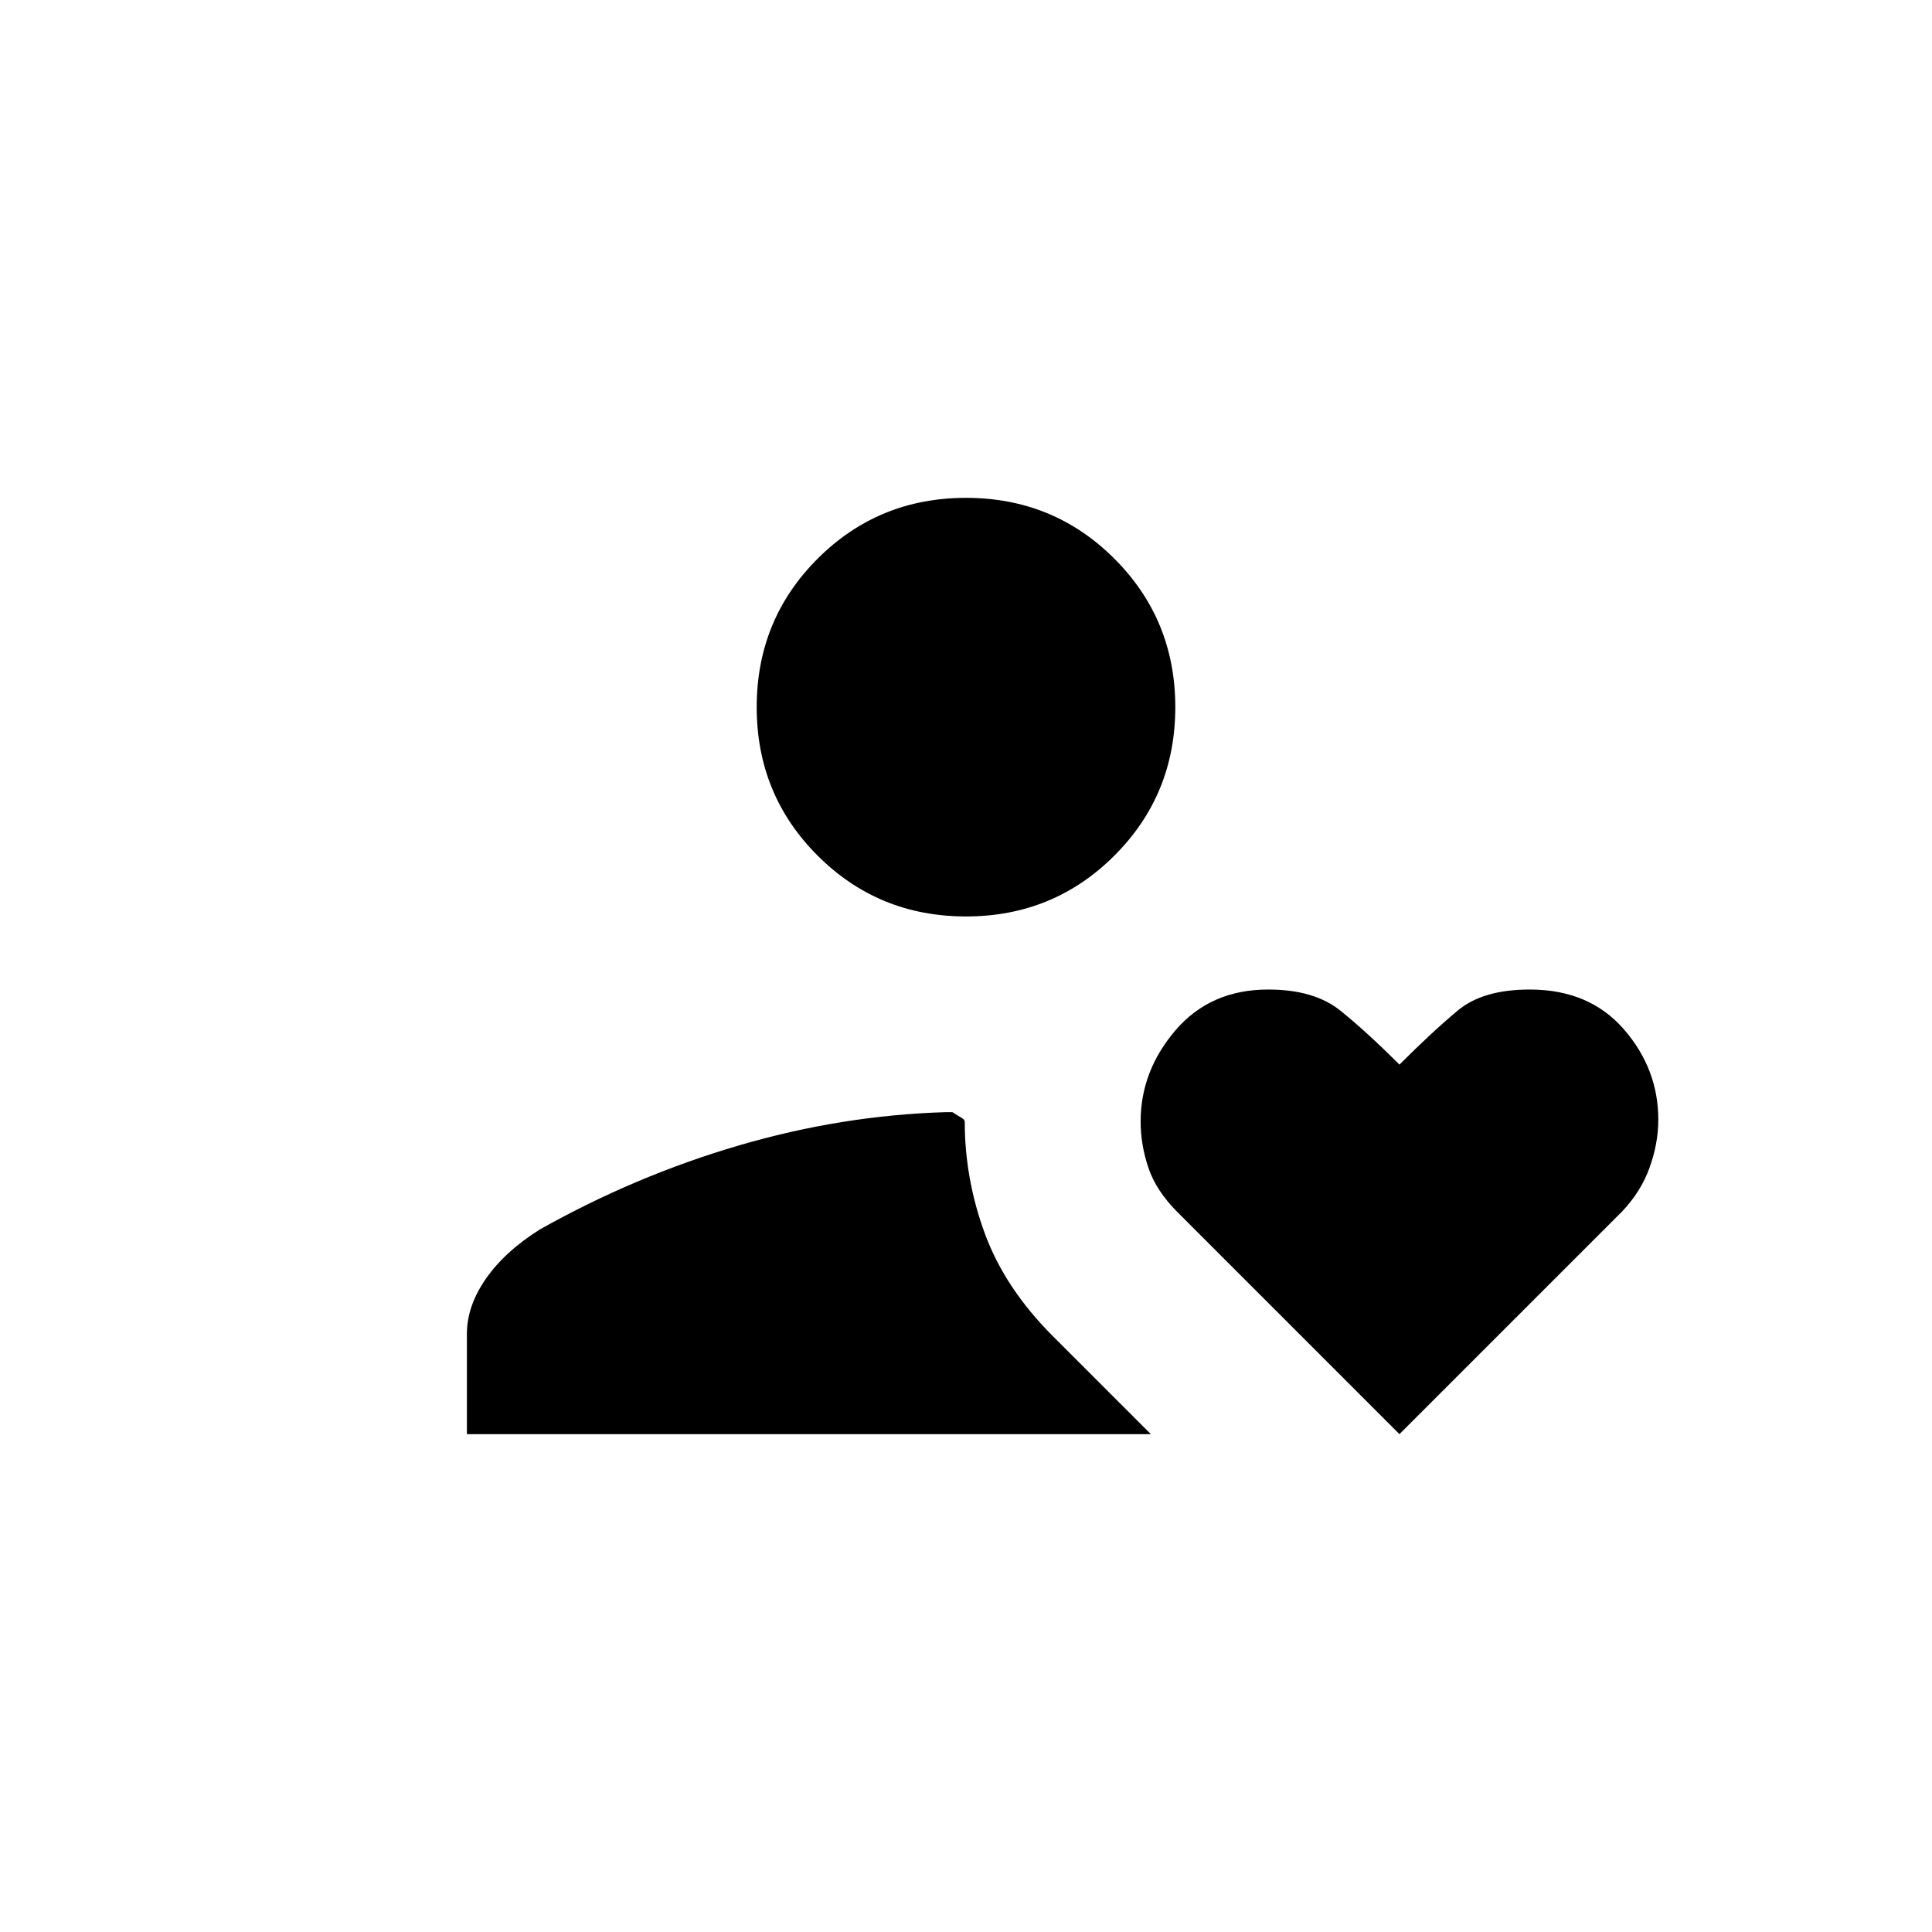 <svg xmlns="http://www.w3.org/2000/svg" height="20" viewBox="0 -960 960 960" width="20"><path d="M480-504.62q-43.5 0-73.75-30.25T376-608.62q0-43.5 30.25-73.75T480-712.62q43.5 0 73.75 30.25T584-608.62q0 43.5-30.25 73.75T480-504.62ZM232-247.38v-49.85q0-13.77 9.42-27.35 9.43-13.57 26.81-24.5 47.31-26.61 98.67-41.69 51.36-15.08 103.1-16.61h3.23q2.69 1.74 4.42 2.72 1.73.99 1.73 2.04 0 28.41 10 55.59 10 27.18 33.77 50.95l48.7 48.7H232Zm463.38 0L585.16-357.61q-10.7-10.7-14.54-22.16-3.85-11.46-3.85-22.92 0-25.12 17.33-45.37 17.33-20.25 46.09-20.25 22.89 0 35.96 10.58 13.08 10.58 29.23 26.73 16.7-16.69 29.13-27 12.44-10.31 35.61-10.31 29.57 0 46.73 19.71Q824-428.89 824-403.65q0 11.84-4.35 23.88-4.34 12.03-13.8 21.92L695.38-247.38Z"/></svg>